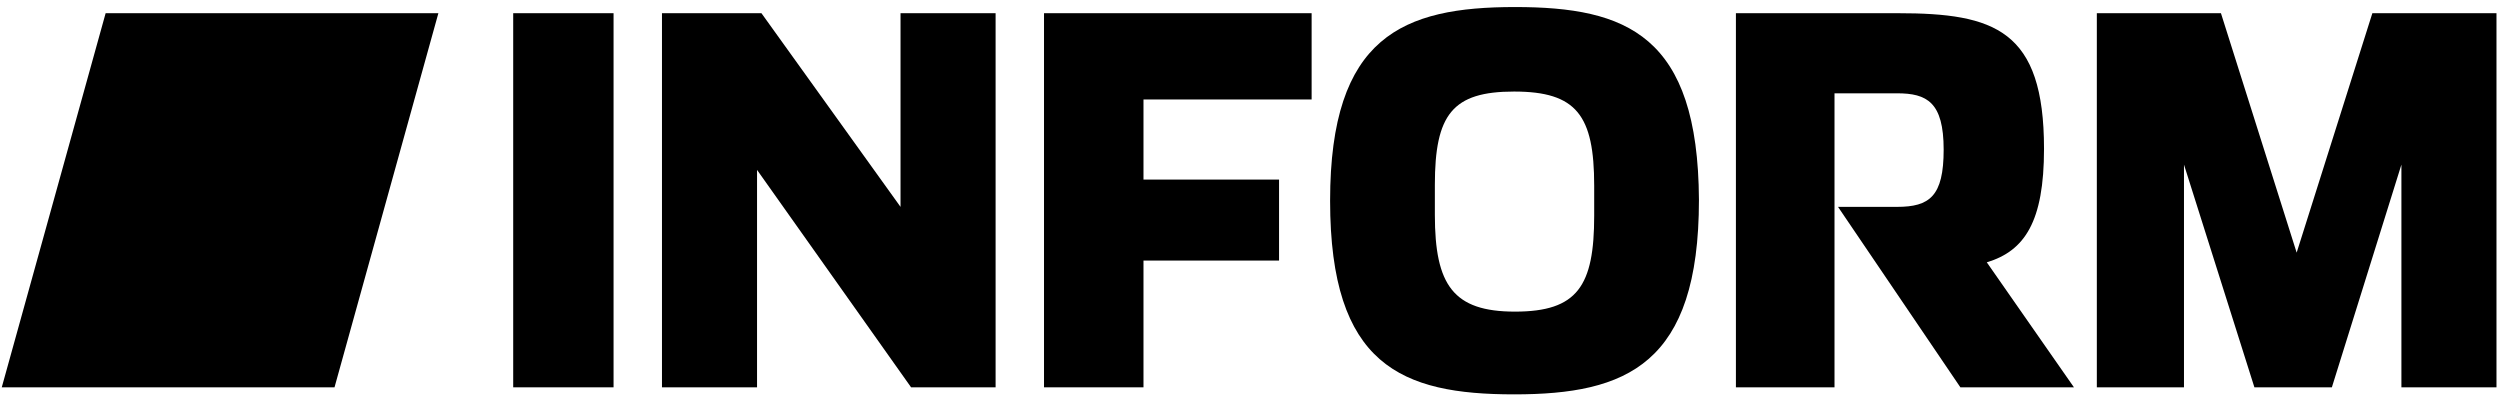 <svg width="284" height="45" viewBox="0 0 284 45" fill="none" xmlns="http://www.w3.org/2000/svg">
<path d="M0.2 44H38L49.8 1.5H12L0.2 44Z" fill="black"/>
<path d="M172.1 0.8C159.4 0.8 151.1 4.1 151.1 22.8C151.1 41.5 159.2 44.8 172 44.8C184.8 44.8 193 41.4 193 22.7C192.9 4 184.8 0.8 172.1 0.8ZM181.1 24.5C181.1 32.5 179.2 35.4 172.1 35.4C165.1 35.4 163 32.4 163 24.4V21C163 13 165 10.4 172 10.4C179.1 10.4 181.1 13.1 181.1 21.1V24.5Z" fill="black"/>
<path d="M225.7 29.8C230 28.5 232.2 25.2 232.2 16.9C232.2 3.4 226.6 1.5 215.6 1.5H197.2V44H208.4V10.6H215.5C218.9 10.6 220.8 11.6 220.8 17C220.8 22.3 219.2 23.5 215.5 23.5H208.8L222.7 44H235.6L225.7 29.8Z" fill="black"/>
<path d="M69.7 1.5H58.3V44H69.7V1.5Z" fill="black"/>
<path d="M102.3 23.5L86.5 1.5H75.2V44H86V19.3L103.5 44H113.1V1.5H102.3V23.5Z" fill="black"/>
<path d="M118.6 44H129.9V29.6H145.3V20.4H129.9V11.3H149V1.5H118.6V44Z" fill="black"/>
<path d="M269.5 1.5L260.9 28.7L252.3 1.5H238.2V44H248.1V18.7L256.1 44H264.9L272.8 18.7V44H283.6V1.5H269.5Z" fill="black"/>
</svg>